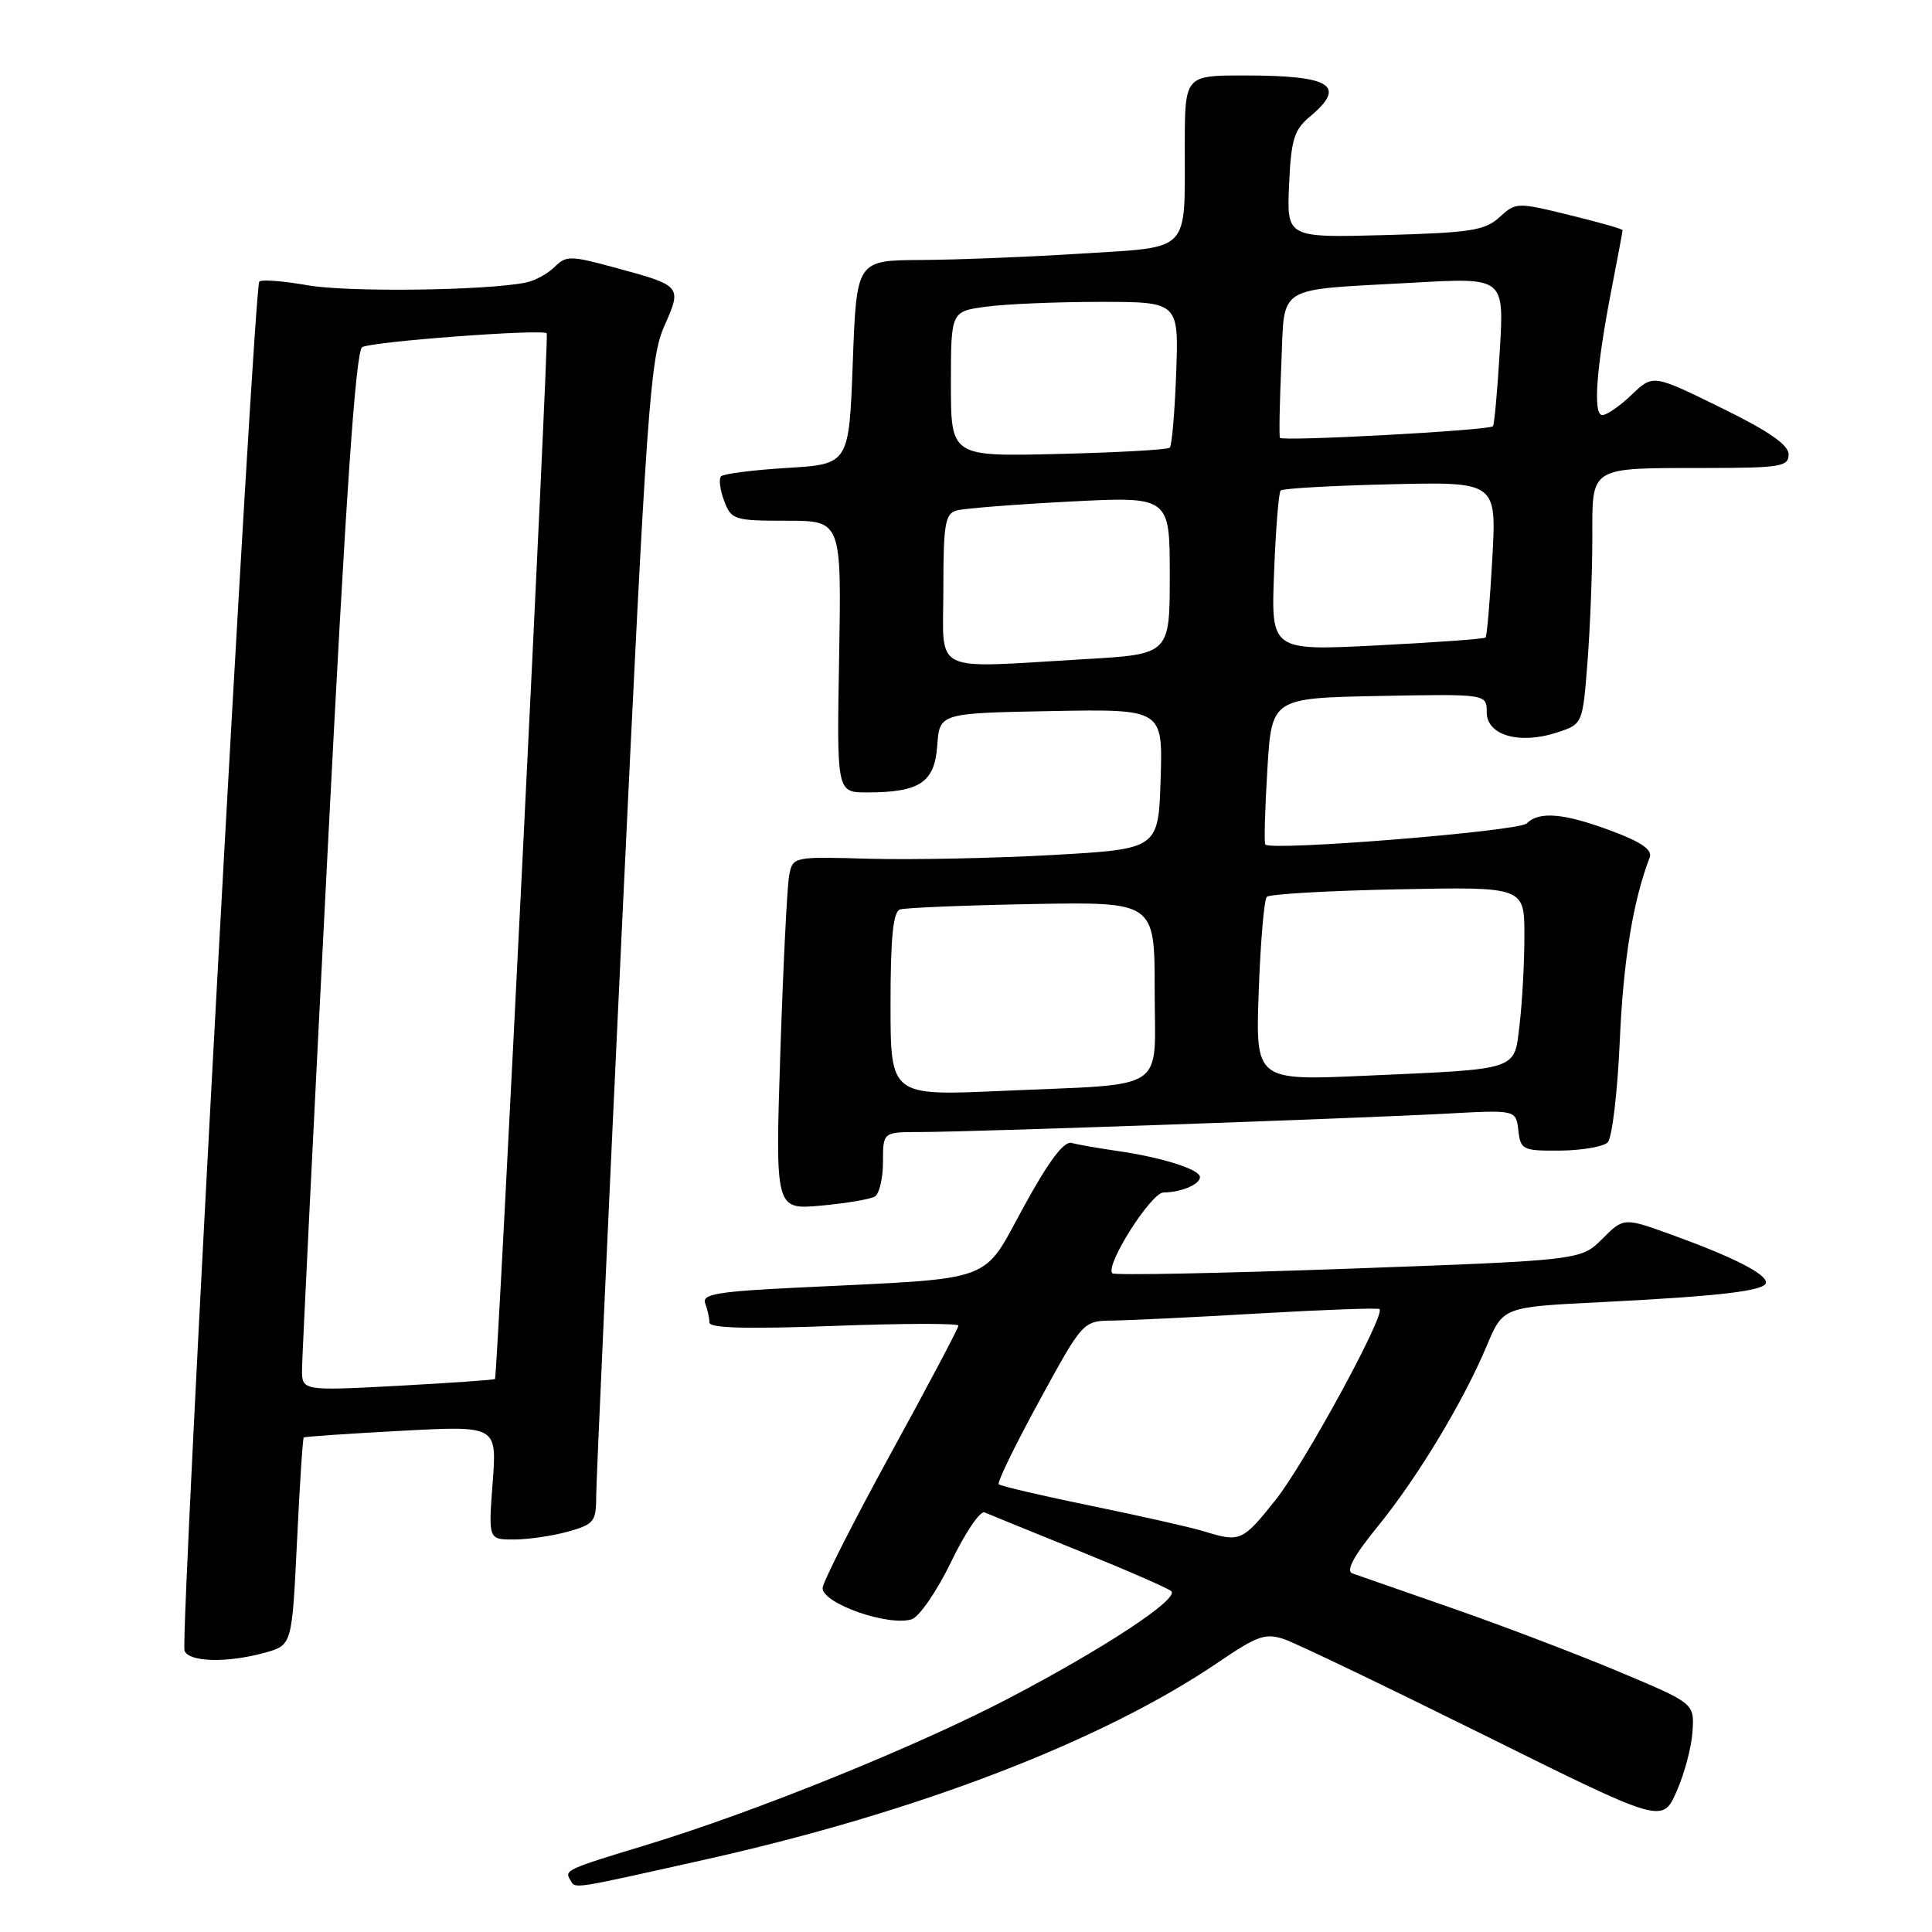 <?xml version="1.0" encoding="UTF-8" standalone="no"?>
<!DOCTYPE svg PUBLIC "-//W3C//DTD SVG 1.1//EN" "http://www.w3.org/Graphics/SVG/1.1/DTD/svg11.dtd" >
<svg xmlns="http://www.w3.org/2000/svg" xmlns:xlink="http://www.w3.org/1999/xlink" version="1.1" viewBox="0 0 256 256">
 <g >
 <path fill="currentColor"
d=" M 93.41 246.41 C 121.56 240.12 146.05 230.71 161.43 220.26 C 166.67 216.70 167.69 216.35 170.24 217.23 C 171.82 217.78 183.73 223.50 196.70 229.93 C 220.28 241.63 220.28 241.63 222.16 237.37 C 223.20 235.02 224.15 231.44 224.27 229.40 C 224.50 225.70 224.50 225.70 214.50 221.50 C 209.00 219.19 199.10 215.42 192.50 213.12 C 185.90 210.82 179.91 208.74 179.19 208.48 C 178.30 208.17 179.36 206.19 182.47 202.37 C 187.77 195.88 193.86 185.80 196.99 178.35 C 199.16 173.19 199.16 173.19 211.83 172.56 C 227.99 171.75 234.00 171.04 234.00 169.93 C 234.00 168.78 229.64 166.56 221.64 163.66 C 215.16 161.31 215.16 161.31 212.32 164.15 C 209.47 166.99 209.47 166.99 178.68 168.11 C 161.75 168.72 147.67 169.00 147.39 168.72 C 146.38 167.71 152.52 158.03 154.17 158.01 C 156.51 157.99 159.00 156.94 159.00 155.97 C 159.00 154.95 153.90 153.34 148.00 152.50 C 145.53 152.14 142.82 151.67 142.00 151.45 C 140.97 151.17 138.98 153.82 135.63 159.94 C 130.05 170.13 132.28 169.32 106.19 170.59 C 95.07 171.12 92.97 171.47 93.44 172.70 C 93.75 173.50 94.00 174.65 94.00 175.24 C 94.00 175.99 99.02 176.12 110.50 175.69 C 119.58 175.35 127.00 175.33 127.00 175.65 C 127.00 175.97 122.95 183.63 118.00 192.66 C 113.05 201.70 109.00 209.69 109.00 210.43 C 109.00 212.48 117.73 215.54 120.81 214.56 C 121.81 214.24 124.15 210.83 126.02 206.97 C 127.88 203.10 129.88 200.15 130.46 200.40 C 131.03 200.65 136.68 202.95 143.00 205.51 C 149.32 208.07 154.82 210.47 155.20 210.84 C 156.27 211.85 146.50 218.30 133.85 224.94 C 121.57 231.38 99.88 240.16 85.50 244.51 C 75.14 247.65 74.77 247.82 75.54 249.07 C 76.31 250.31 75.21 250.47 93.41 246.41 Z  M 35.10 218.99 C 38.69 217.99 38.69 217.99 39.35 204.33 C 39.71 196.81 40.11 190.58 40.25 190.47 C 40.39 190.36 46.20 189.96 53.18 189.59 C 65.85 188.91 65.85 188.91 65.28 196.46 C 64.71 204.00 64.71 204.00 68.11 203.99 C 69.97 203.99 73.19 203.52 75.25 202.95 C 78.72 201.98 79.00 201.63 79.00 198.20 C 79.01 196.17 80.58 161.50 82.49 121.17 C 85.68 54.05 86.15 47.45 88.01 43.24 C 90.39 37.87 90.38 37.87 81.33 35.42 C 75.59 33.86 75.00 33.86 73.49 35.37 C 72.59 36.26 70.88 37.20 69.68 37.44 C 64.38 38.51 46.09 38.74 40.76 37.80 C 37.53 37.23 34.66 37.01 34.36 37.31 C 33.62 38.04 23.84 217.14 24.45 218.73 C 25.03 220.25 30.12 220.37 35.10 218.99 Z  M 115.93 158.54 C 116.52 158.18 117.00 156.11 117.00 153.94 C 117.00 150.00 117.00 150.00 121.95 150.00 C 128.39 150.00 179.83 148.20 191.69 147.56 C 200.87 147.06 200.87 147.06 201.19 149.78 C 201.48 152.36 201.77 152.50 206.74 152.46 C 209.63 152.43 212.46 151.94 213.03 151.37 C 213.61 150.79 214.33 144.73 214.63 137.91 C 215.10 127.24 216.38 119.39 218.59 113.63 C 218.98 112.61 217.53 111.59 213.53 110.10 C 207.26 107.75 203.94 107.46 202.29 109.11 C 201.25 110.15 168.35 112.80 167.66 111.90 C 167.49 111.68 167.61 107.22 167.93 102.00 C 168.50 92.50 168.50 92.50 182.75 92.22 C 197.00 91.95 197.00 91.95 197.00 94.39 C 197.00 97.45 201.37 98.69 206.35 97.05 C 209.71 95.94 209.71 95.94 210.35 87.72 C 210.70 83.20 210.99 75.84 210.99 71.37 C 211.00 61.65 210.37 62.03 226.25 62.01 C 235.92 62.00 237.00 61.82 237.00 60.21 C 237.00 58.94 234.35 57.11 228.01 54.01 C 219.03 49.60 219.03 49.60 216.21 52.30 C 214.66 53.79 212.91 55.00 212.32 55.00 C 211.04 55.00 211.51 48.75 213.57 38.14 C 214.36 34.10 215.00 30.66 215.00 30.50 C 215.00 30.34 211.82 29.44 207.94 28.49 C 201.02 26.79 200.85 26.80 198.69 28.78 C 196.78 30.54 194.86 30.84 183.50 31.15 C 170.50 31.50 170.50 31.50 170.81 24.50 C 171.07 18.51 171.47 17.21 173.56 15.46 C 178.51 11.33 176.41 10.00 164.92 10.00 C 157.00 10.00 157.00 10.00 156.99 19.25 C 156.97 33.69 157.94 32.67 143.16 33.61 C 136.20 34.05 126.67 34.43 122.00 34.45 C 113.50 34.50 113.50 34.50 113.00 48.00 C 112.50 61.50 112.50 61.50 104.33 62.00 C 99.84 62.27 95.88 62.78 95.55 63.11 C 95.22 63.45 95.40 64.91 95.95 66.36 C 96.90 68.88 97.28 69.00 104.23 69.00 C 111.50 69.00 111.50 69.00 111.19 87.00 C 110.87 105.00 110.87 105.00 114.87 105.00 C 121.87 105.00 123.84 103.69 124.19 98.80 C 124.50 94.50 124.50 94.50 139.29 94.22 C 154.08 93.95 154.08 93.95 153.79 103.22 C 153.50 112.50 153.50 112.50 139.50 113.29 C 131.80 113.72 120.90 113.94 115.27 113.79 C 105.07 113.50 105.05 113.50 104.57 116.00 C 104.30 117.38 103.78 127.91 103.40 139.40 C 102.72 160.30 102.72 160.30 108.79 159.75 C 112.13 159.45 115.34 158.90 115.93 158.54 Z  M 159.50 202.90 C 157.85 202.39 151.16 200.88 144.63 199.54 C 138.10 198.20 132.57 196.91 132.34 196.67 C 132.10 196.44 134.52 191.47 137.71 185.63 C 143.50 175.02 143.50 175.02 147.50 174.98 C 149.70 174.95 158.47 174.53 166.98 174.03 C 175.50 173.54 182.61 173.28 182.80 173.46 C 183.58 174.25 172.83 193.98 169.02 198.75 C 164.63 204.26 164.32 204.39 159.50 202.90 Z  M 40.02 181.40 C 40.03 179.81 41.56 148.86 43.42 112.62 C 45.83 65.52 47.13 46.54 47.99 46.00 C 49.20 45.26 71.94 43.56 72.45 44.17 C 72.75 44.53 65.92 182.36 65.59 182.72 C 65.48 182.85 59.67 183.25 52.69 183.63 C 40.00 184.30 40.00 184.30 40.02 181.40 Z  M 118.00 133.07 C 118.00 124.26 118.34 120.82 119.25 120.51 C 119.94 120.28 127.81 119.96 136.75 119.79 C 153.00 119.50 153.00 119.50 153.00 131.17 C 153.00 144.95 155.13 143.55 132.75 144.55 C 118.00 145.21 118.00 145.21 118.00 133.07 Z  M 166.79 131.34 C 167.02 124.83 167.50 119.20 167.86 118.84 C 168.21 118.47 176.04 118.02 185.25 117.84 C 202.00 117.50 202.00 117.50 201.99 124.00 C 201.99 127.58 201.70 132.84 201.36 135.70 C 200.61 141.93 201.55 141.62 180.93 142.54 C 166.36 143.19 166.36 143.19 166.79 131.34 Z  M 125.00 78.07 C 125.00 69.46 125.23 68.07 126.75 67.64 C 127.71 67.37 134.46 66.84 141.75 66.46 C 155.00 65.78 155.00 65.78 155.00 76.24 C 155.00 86.69 155.00 86.69 143.75 87.34 C 123.05 88.54 125.00 89.50 125.00 78.07 Z  M 168.82 75.87 C 169.04 70.17 169.43 65.28 169.69 65.00 C 169.95 64.72 176.49 64.35 184.23 64.17 C 198.30 63.84 198.30 63.84 197.74 74.00 C 197.43 79.58 197.03 84.30 196.84 84.48 C 196.65 84.66 190.18 85.13 182.46 85.52 C 168.42 86.23 168.42 86.23 168.82 75.87 Z  M 126.00 50.89 C 126.00 41.27 126.00 41.27 130.64 40.64 C 133.19 40.29 139.98 40.00 145.74 40.00 C 156.19 40.00 156.19 40.00 155.85 49.42 C 155.66 54.60 155.28 59.06 155.00 59.32 C 154.72 59.59 148.09 59.96 140.25 60.15 C 126.00 60.50 126.00 60.50 126.00 50.89 Z  M 169.60 58.01 C 169.47 57.73 169.56 53.36 169.78 48.31 C 170.27 37.52 168.68 38.50 187.40 37.45 C 199.31 36.78 199.31 36.78 198.73 46.48 C 198.41 51.82 198.00 56.32 197.82 56.48 C 197.22 57.04 169.82 58.52 169.60 58.01 Z "/>
</g>
</svg>